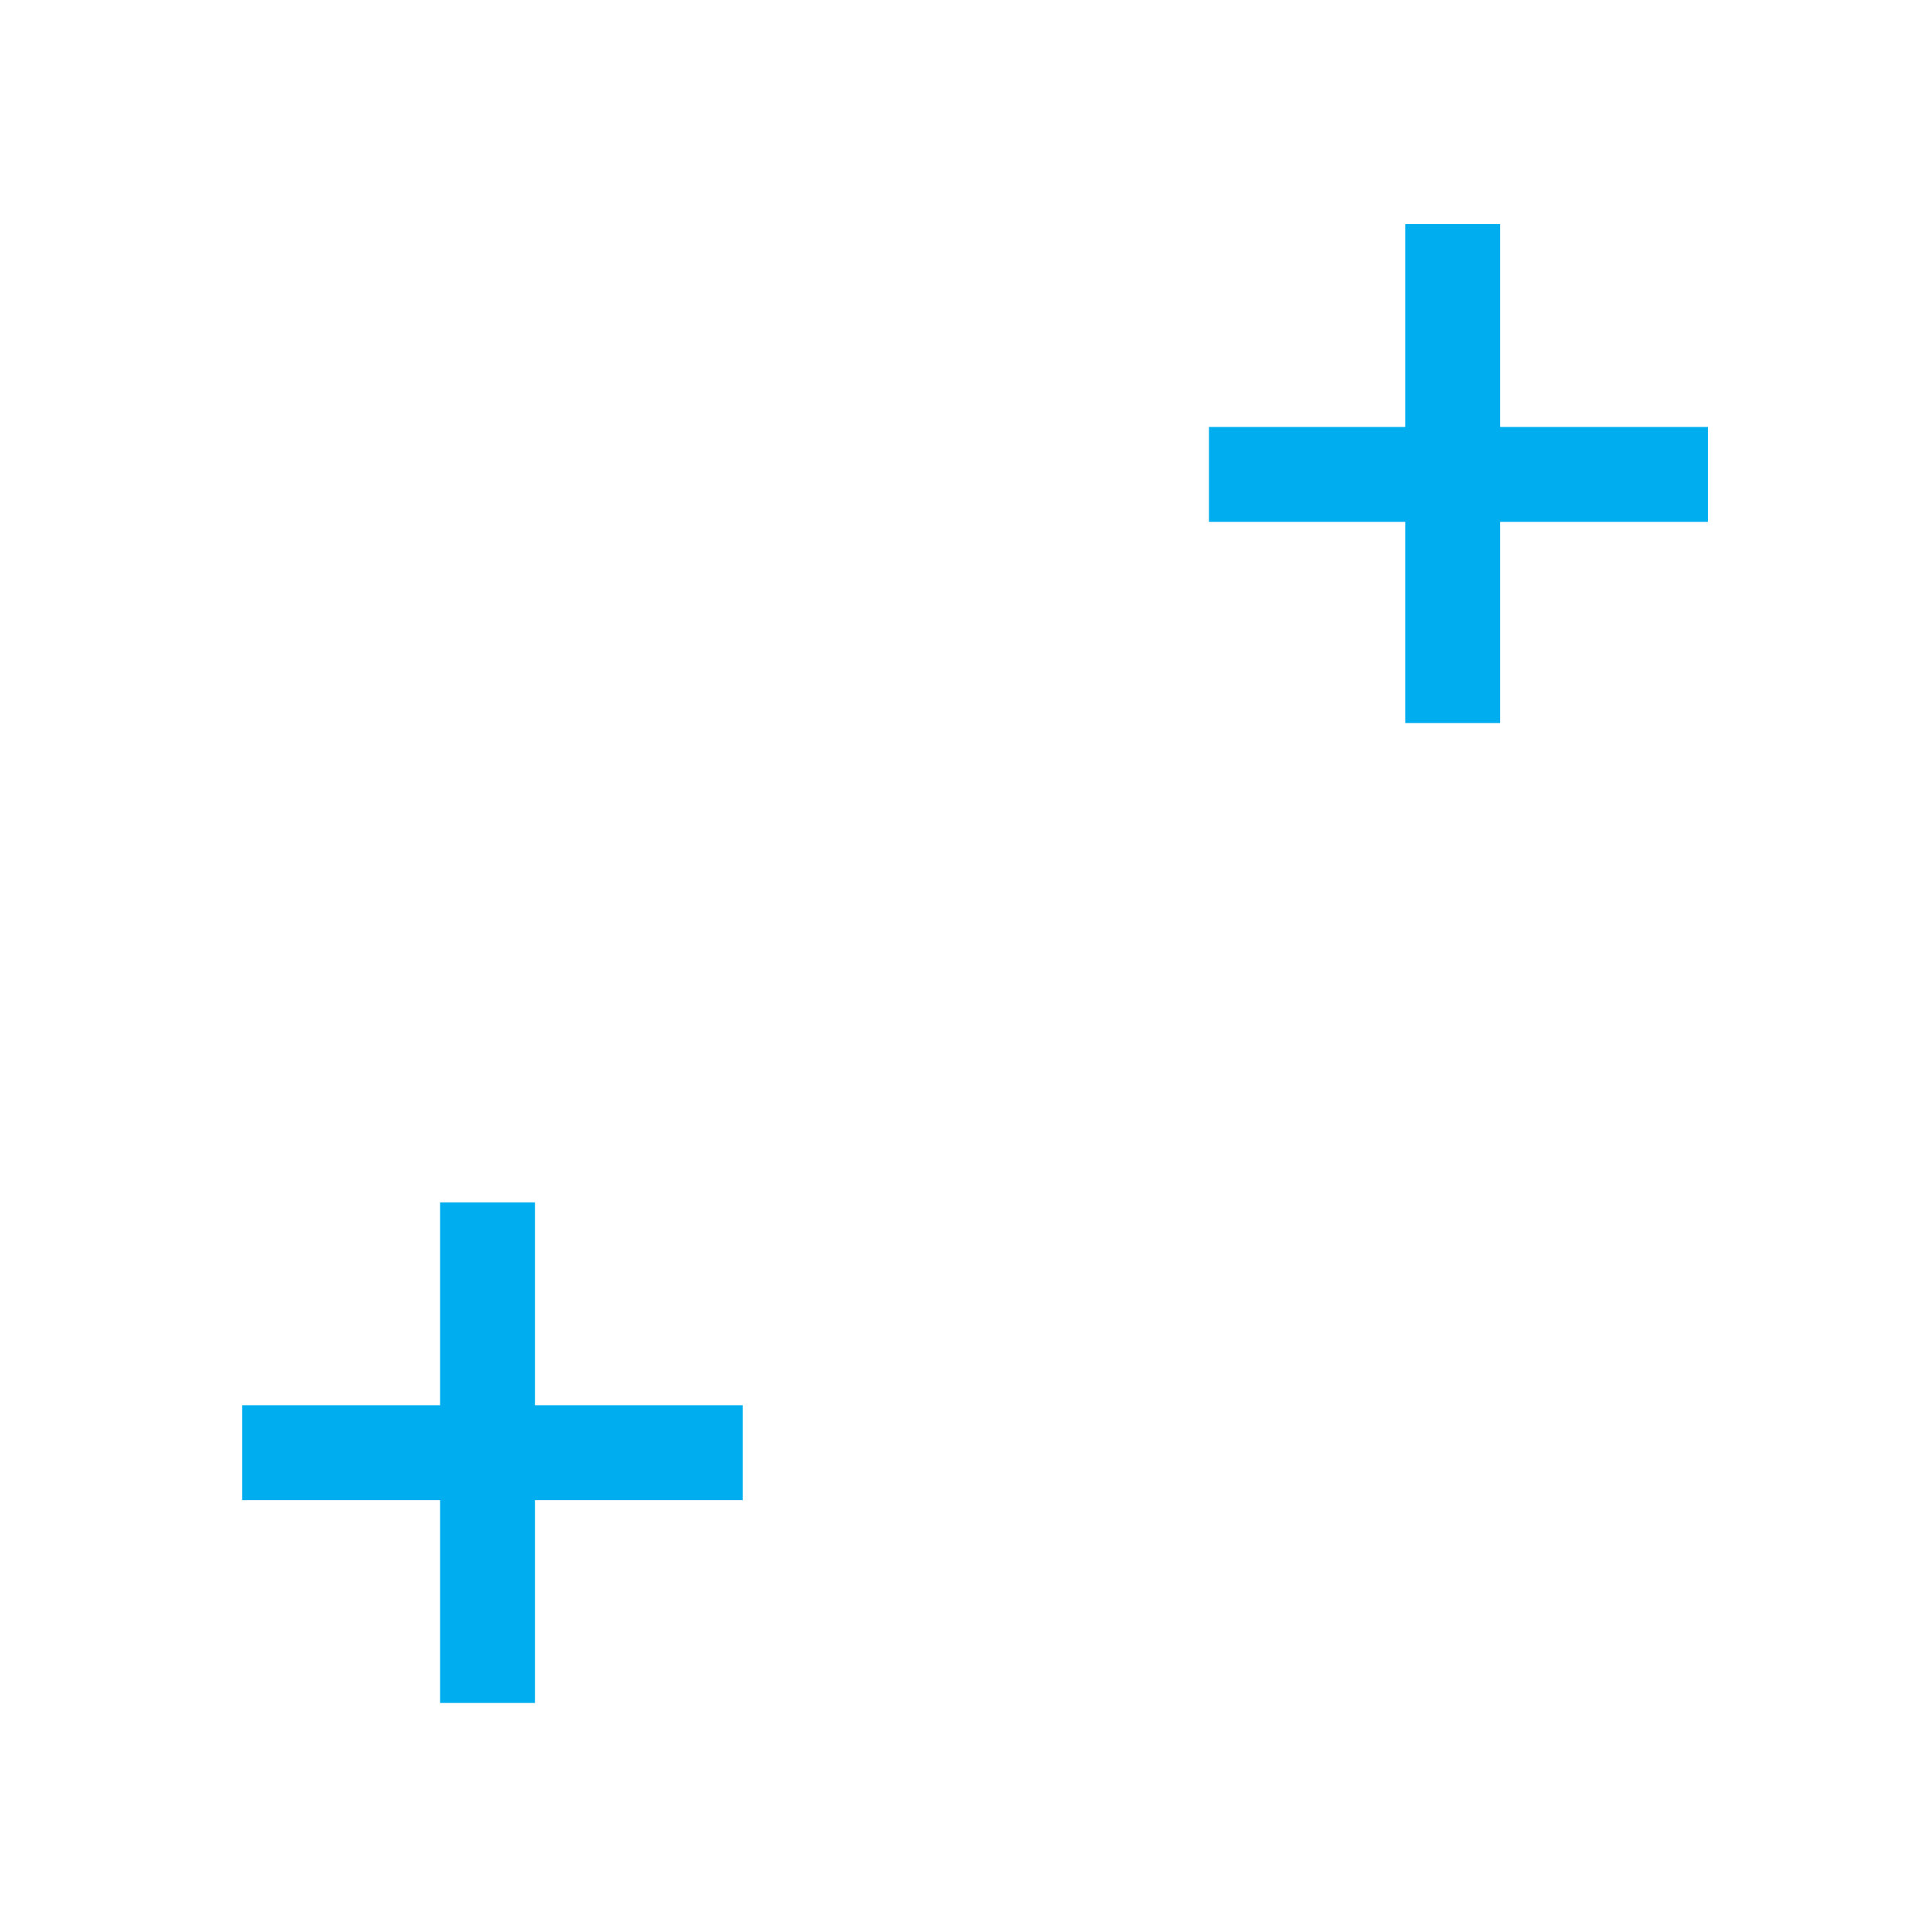 <svg xmlns="http://www.w3.org/2000/svg" xml:space="preserve" width="11.81" height="11.81" viewBox="1 -12.81 11.81 11.81"><path d="M1-12.81h11.81V-1H1z" style="fill:none"/><path d="M2.48-3.93h3.06M3.98-5.46v3.06M8.39-9.91h3.05M9.88-11.44v3.05" style="fill:none;stroke:#00aeef;stroke-width:.58"/></svg>